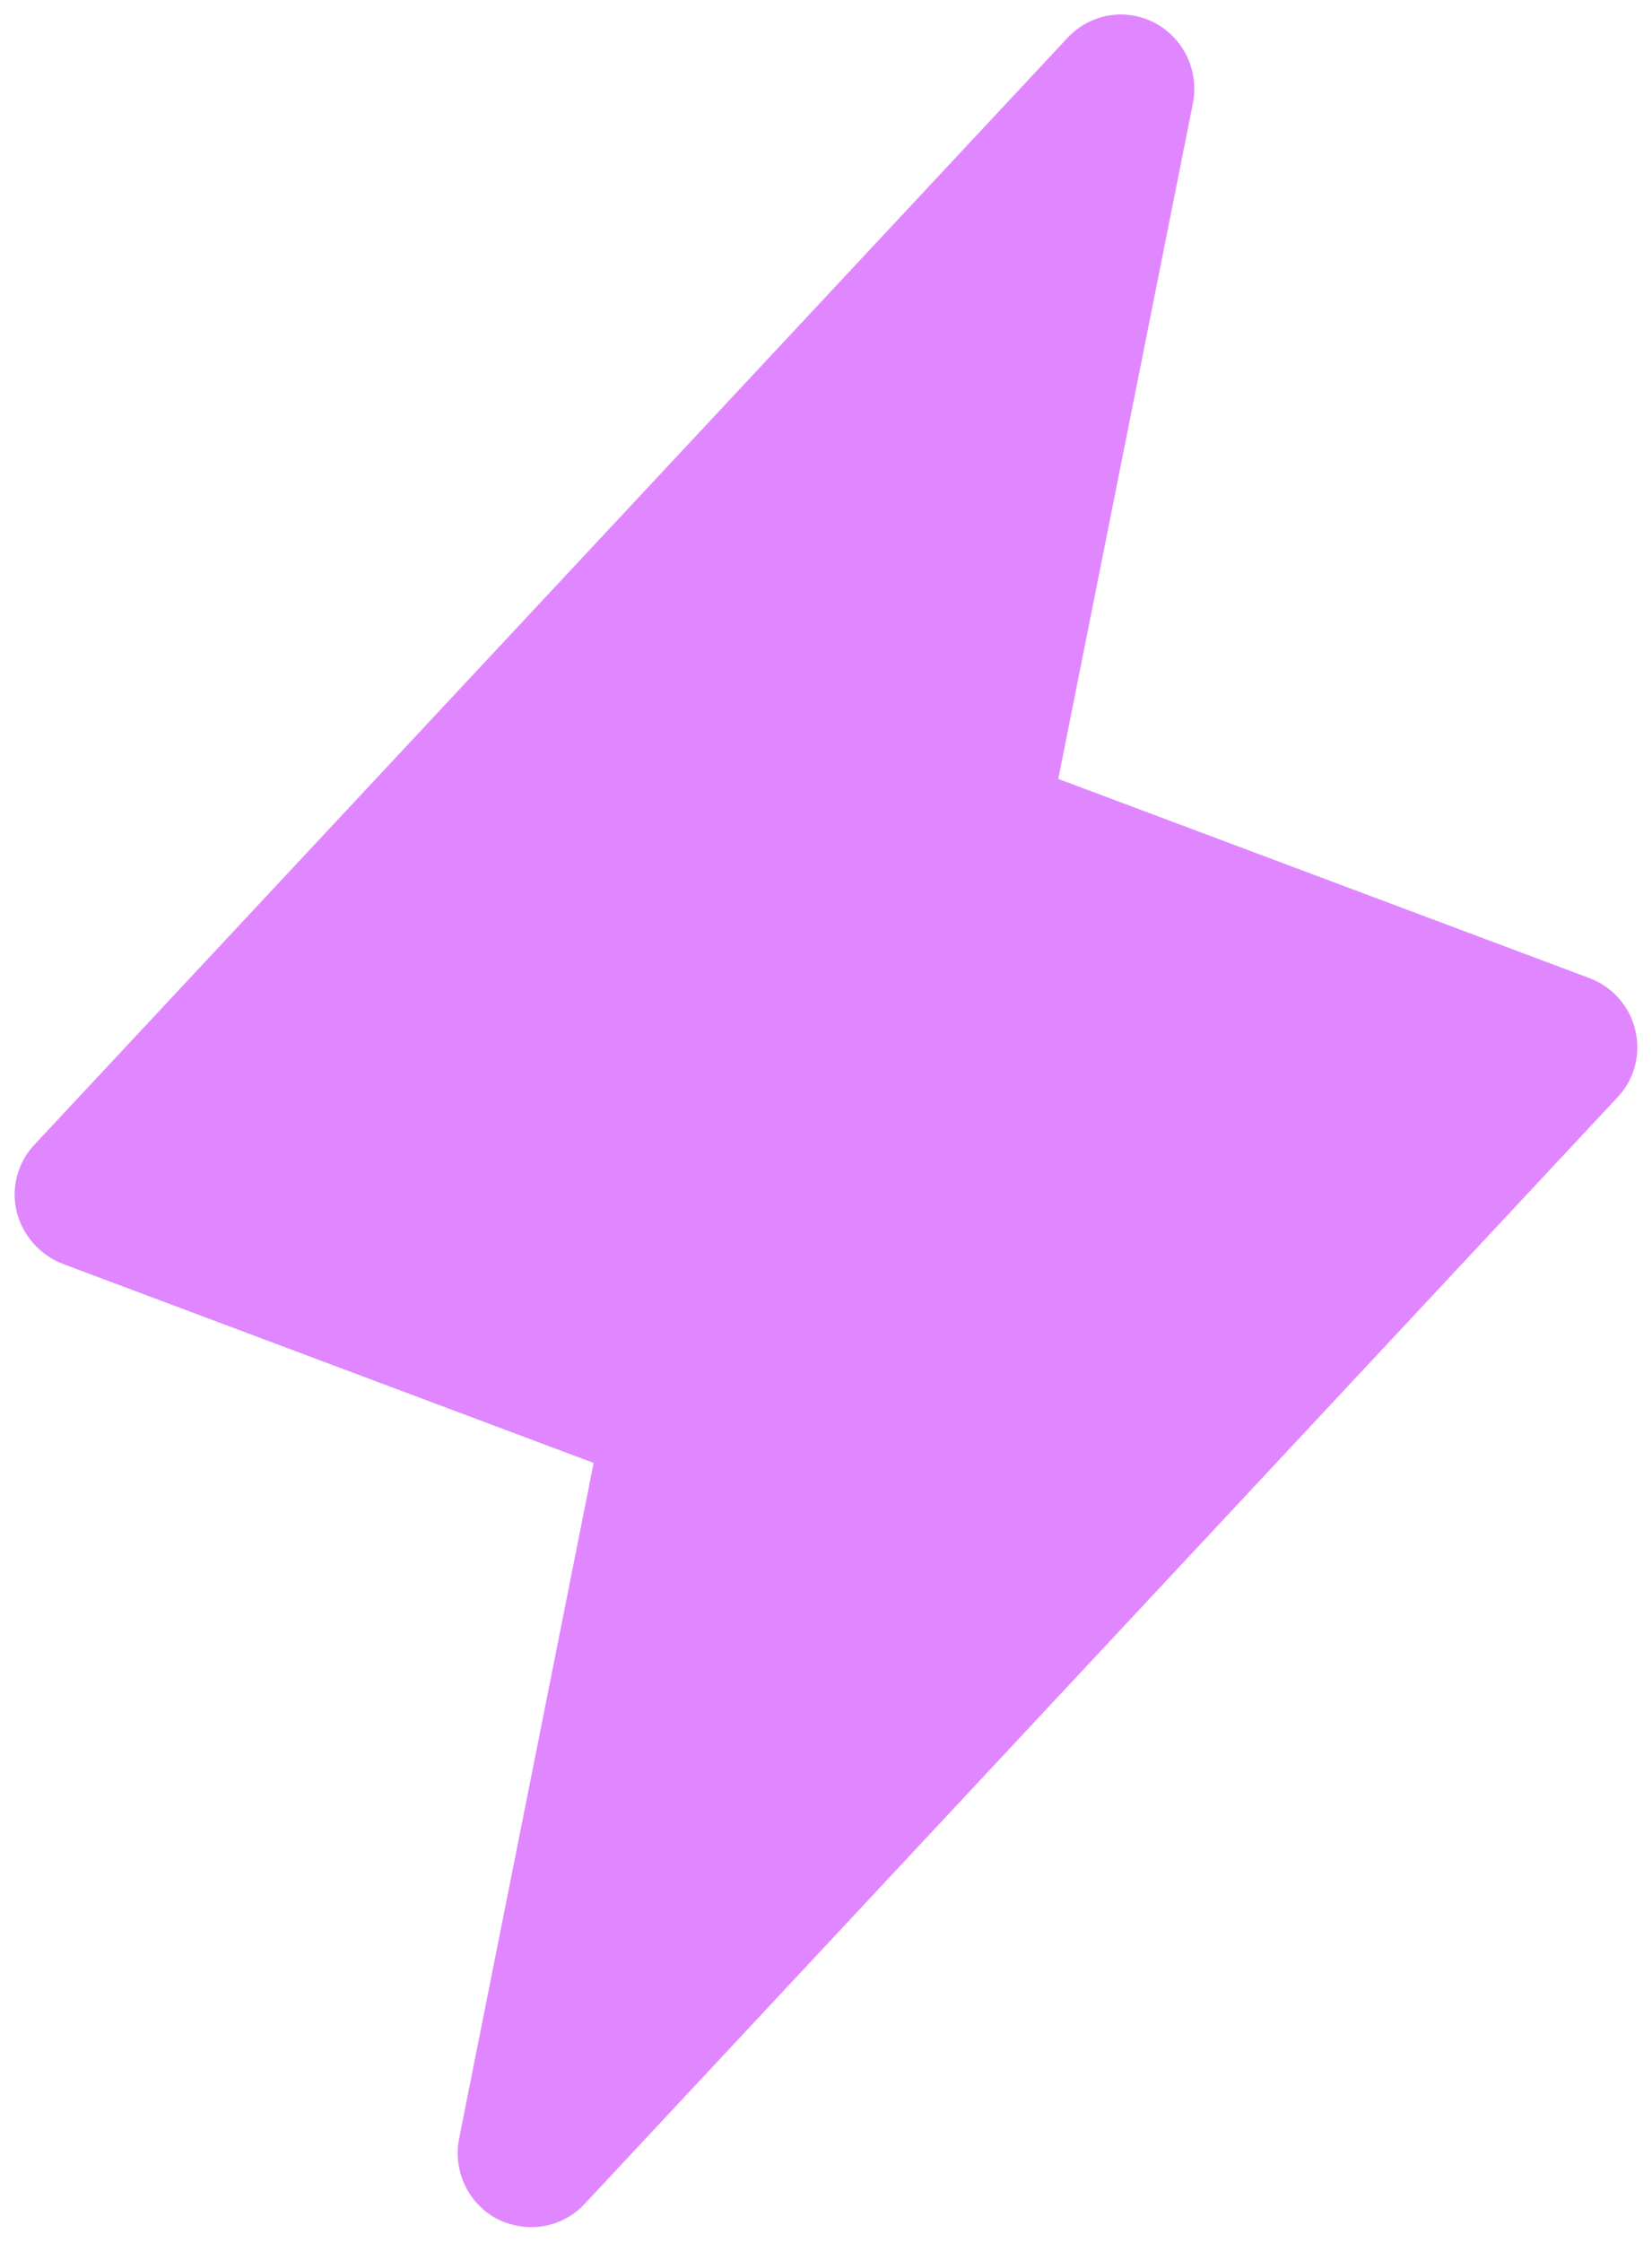 <svg width="28" height="38" viewBox="0 0 28 38" fill="none" xmlns="http://www.w3.org/2000/svg">
<path d="M27.719 17.469C27.672 17.267 27.577 17.08 27.44 16.925C27.304 16.77 27.131 16.65 26.937 16.578L17.937 13.203L20.219 1.75C20.271 1.485 20.237 1.21 20.122 0.965C20.007 0.72 19.816 0.519 19.578 0.391C19.338 0.263 19.062 0.218 18.793 0.263C18.525 0.308 18.279 0.441 18.094 0.641L0.594 19.391C0.45 19.539 0.347 19.722 0.292 19.921C0.237 20.12 0.234 20.33 0.281 20.531C0.33 20.732 0.427 20.917 0.563 21.072C0.699 21.227 0.87 21.347 1.062 21.422L10.062 24.797L7.781 36.25C7.729 36.515 7.763 36.79 7.878 37.035C7.993 37.28 8.184 37.481 8.422 37.609C8.601 37.7 8.799 37.748 9 37.75C9.17 37.751 9.338 37.716 9.494 37.649C9.65 37.582 9.79 37.483 9.906 37.359L27.406 18.609C27.55 18.461 27.653 18.278 27.708 18.079C27.762 17.88 27.766 17.67 27.719 17.469Z" fill="#E087FF"/>
</svg>
